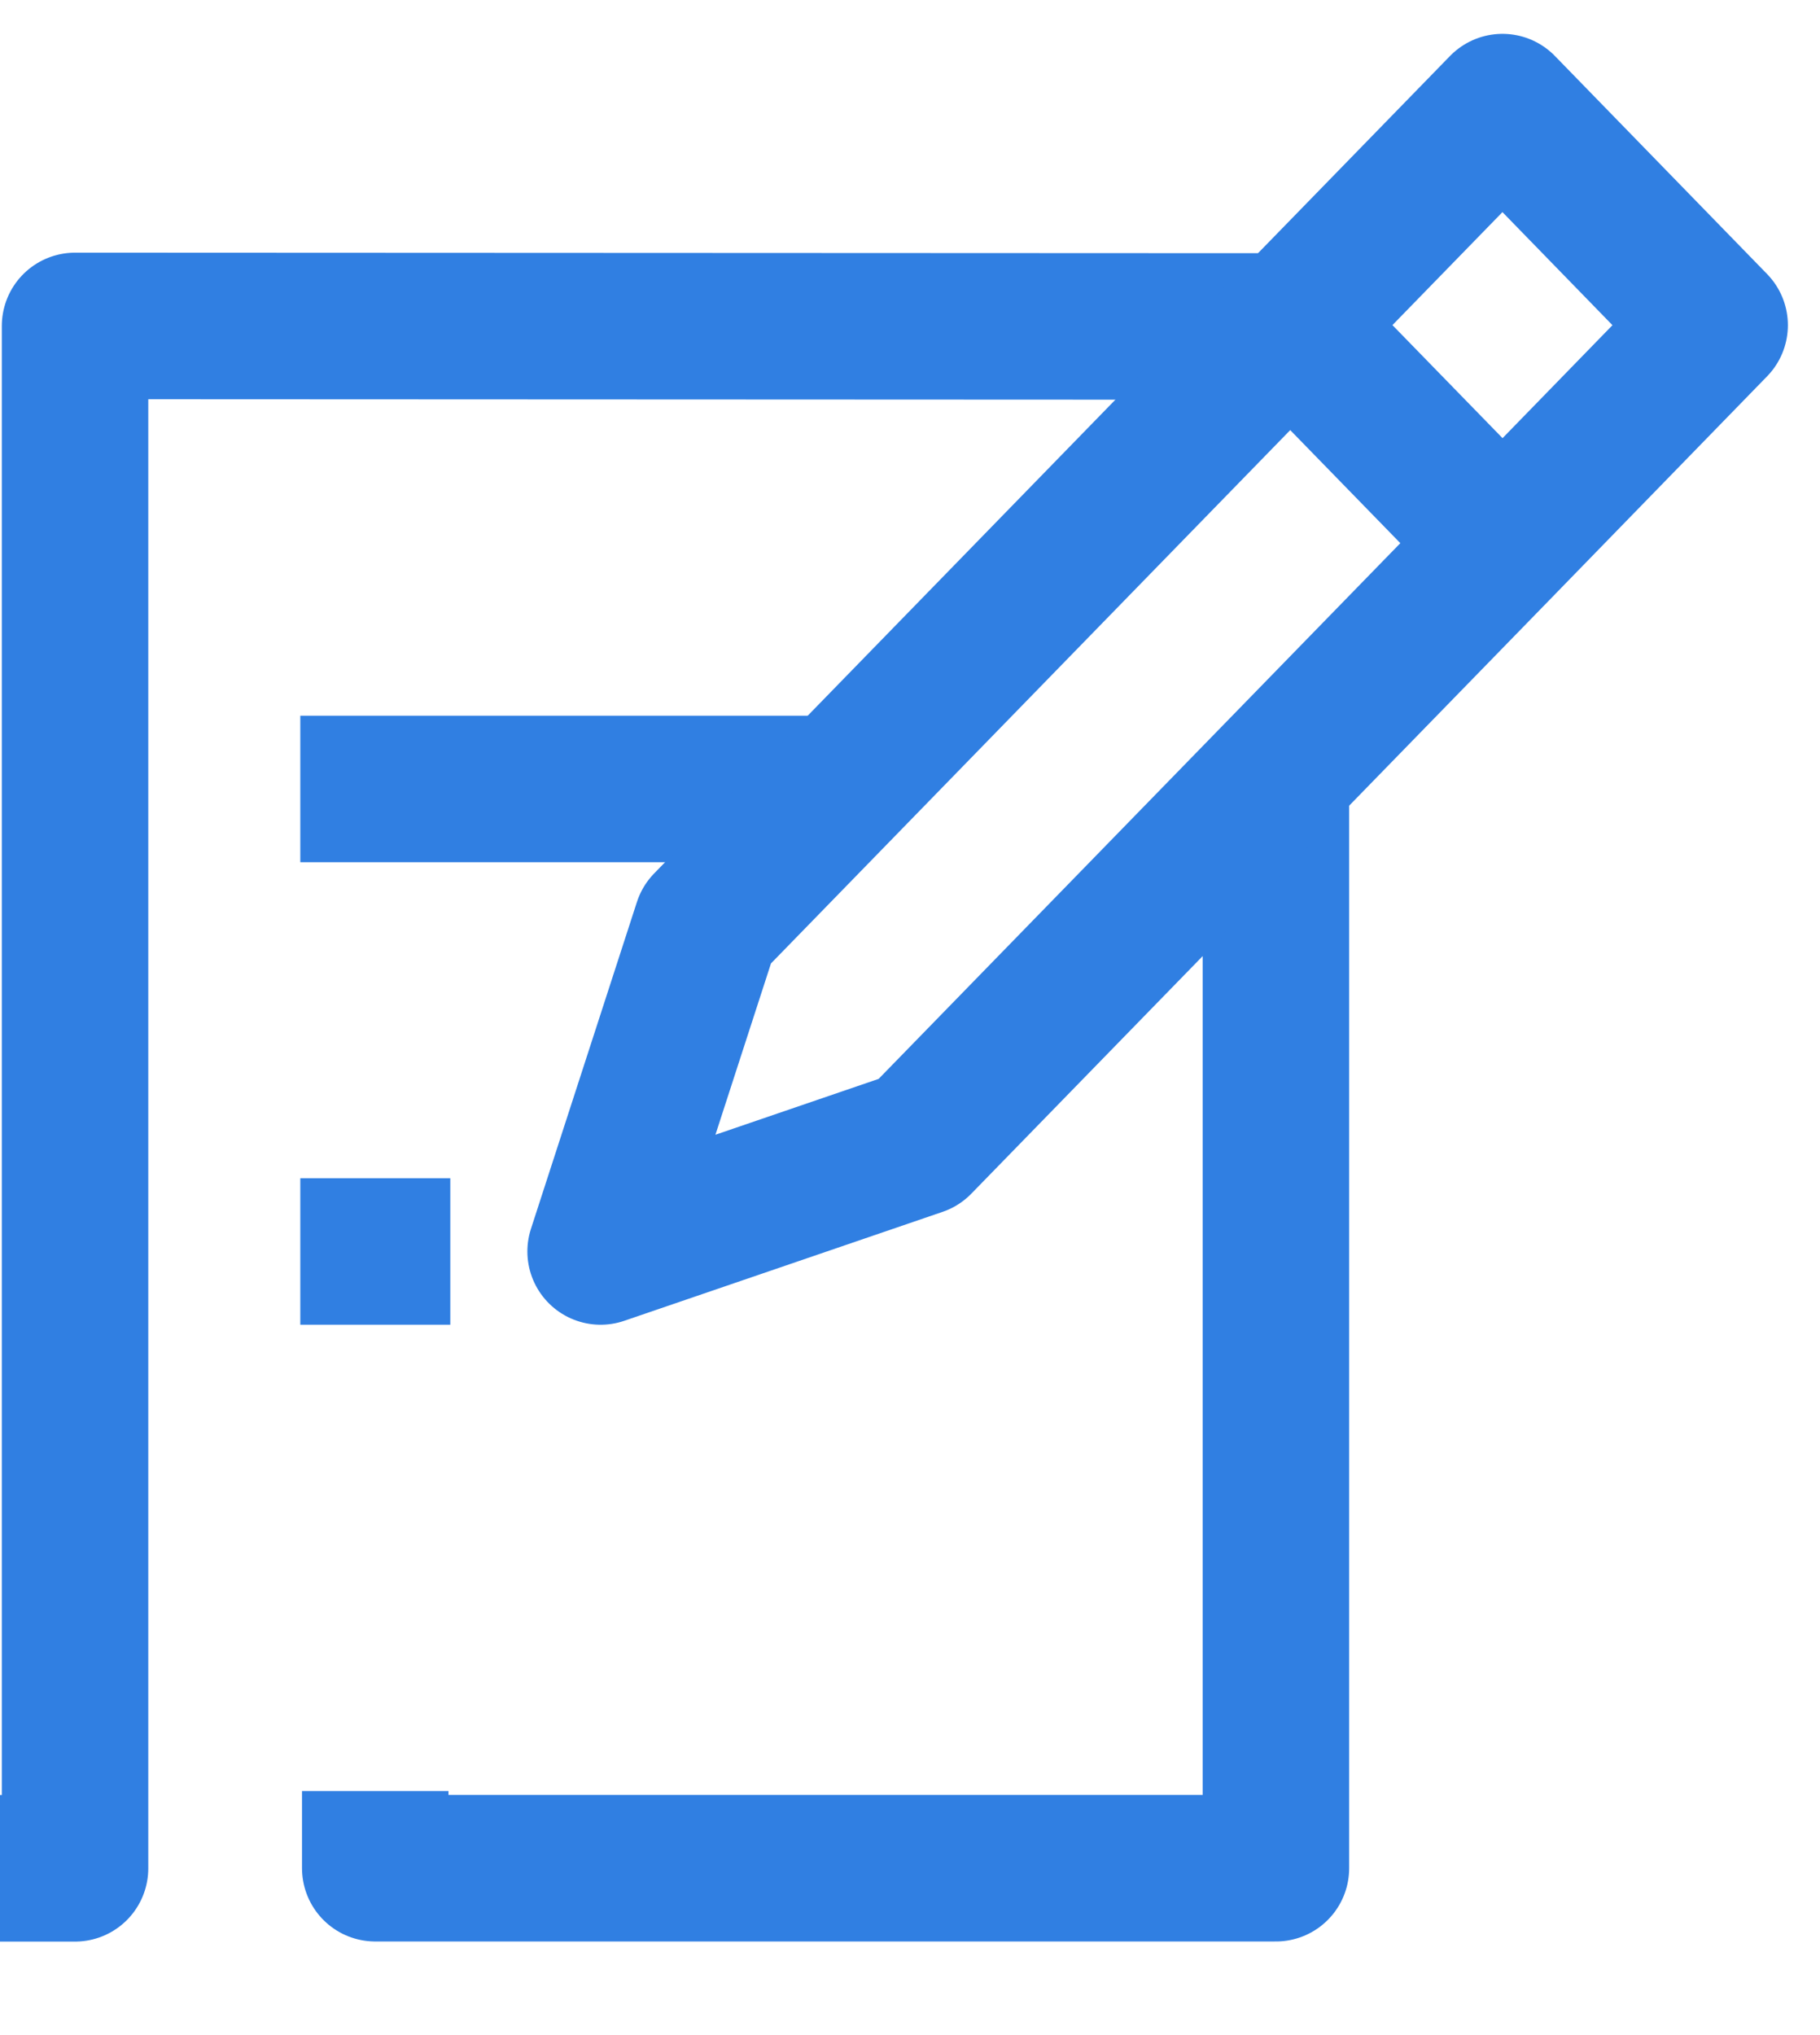 <svg width="17" height="19" viewBox="0 0 17 19" xmlns="http://www.w3.org/2000/svg">
    <g stroke="#307FE2" stroke-width="1.368" fill="none" fill-rule="evenodd" stroke-linejoin="round">
        <path d="M11.918 3.048.701 3.043v14.4H0M3.505 16.722v.72h8.413V7.367M2.805 11.684h1.401M2.805 7.366h4.906"/>
        <path d="m14.034 5.072 1.982-2.036L14.034 1 6.6 8.632l-.99 3.052 2.973-1.017 5.452-5.596-1.983-2.035"/>
    </g>
</svg>
